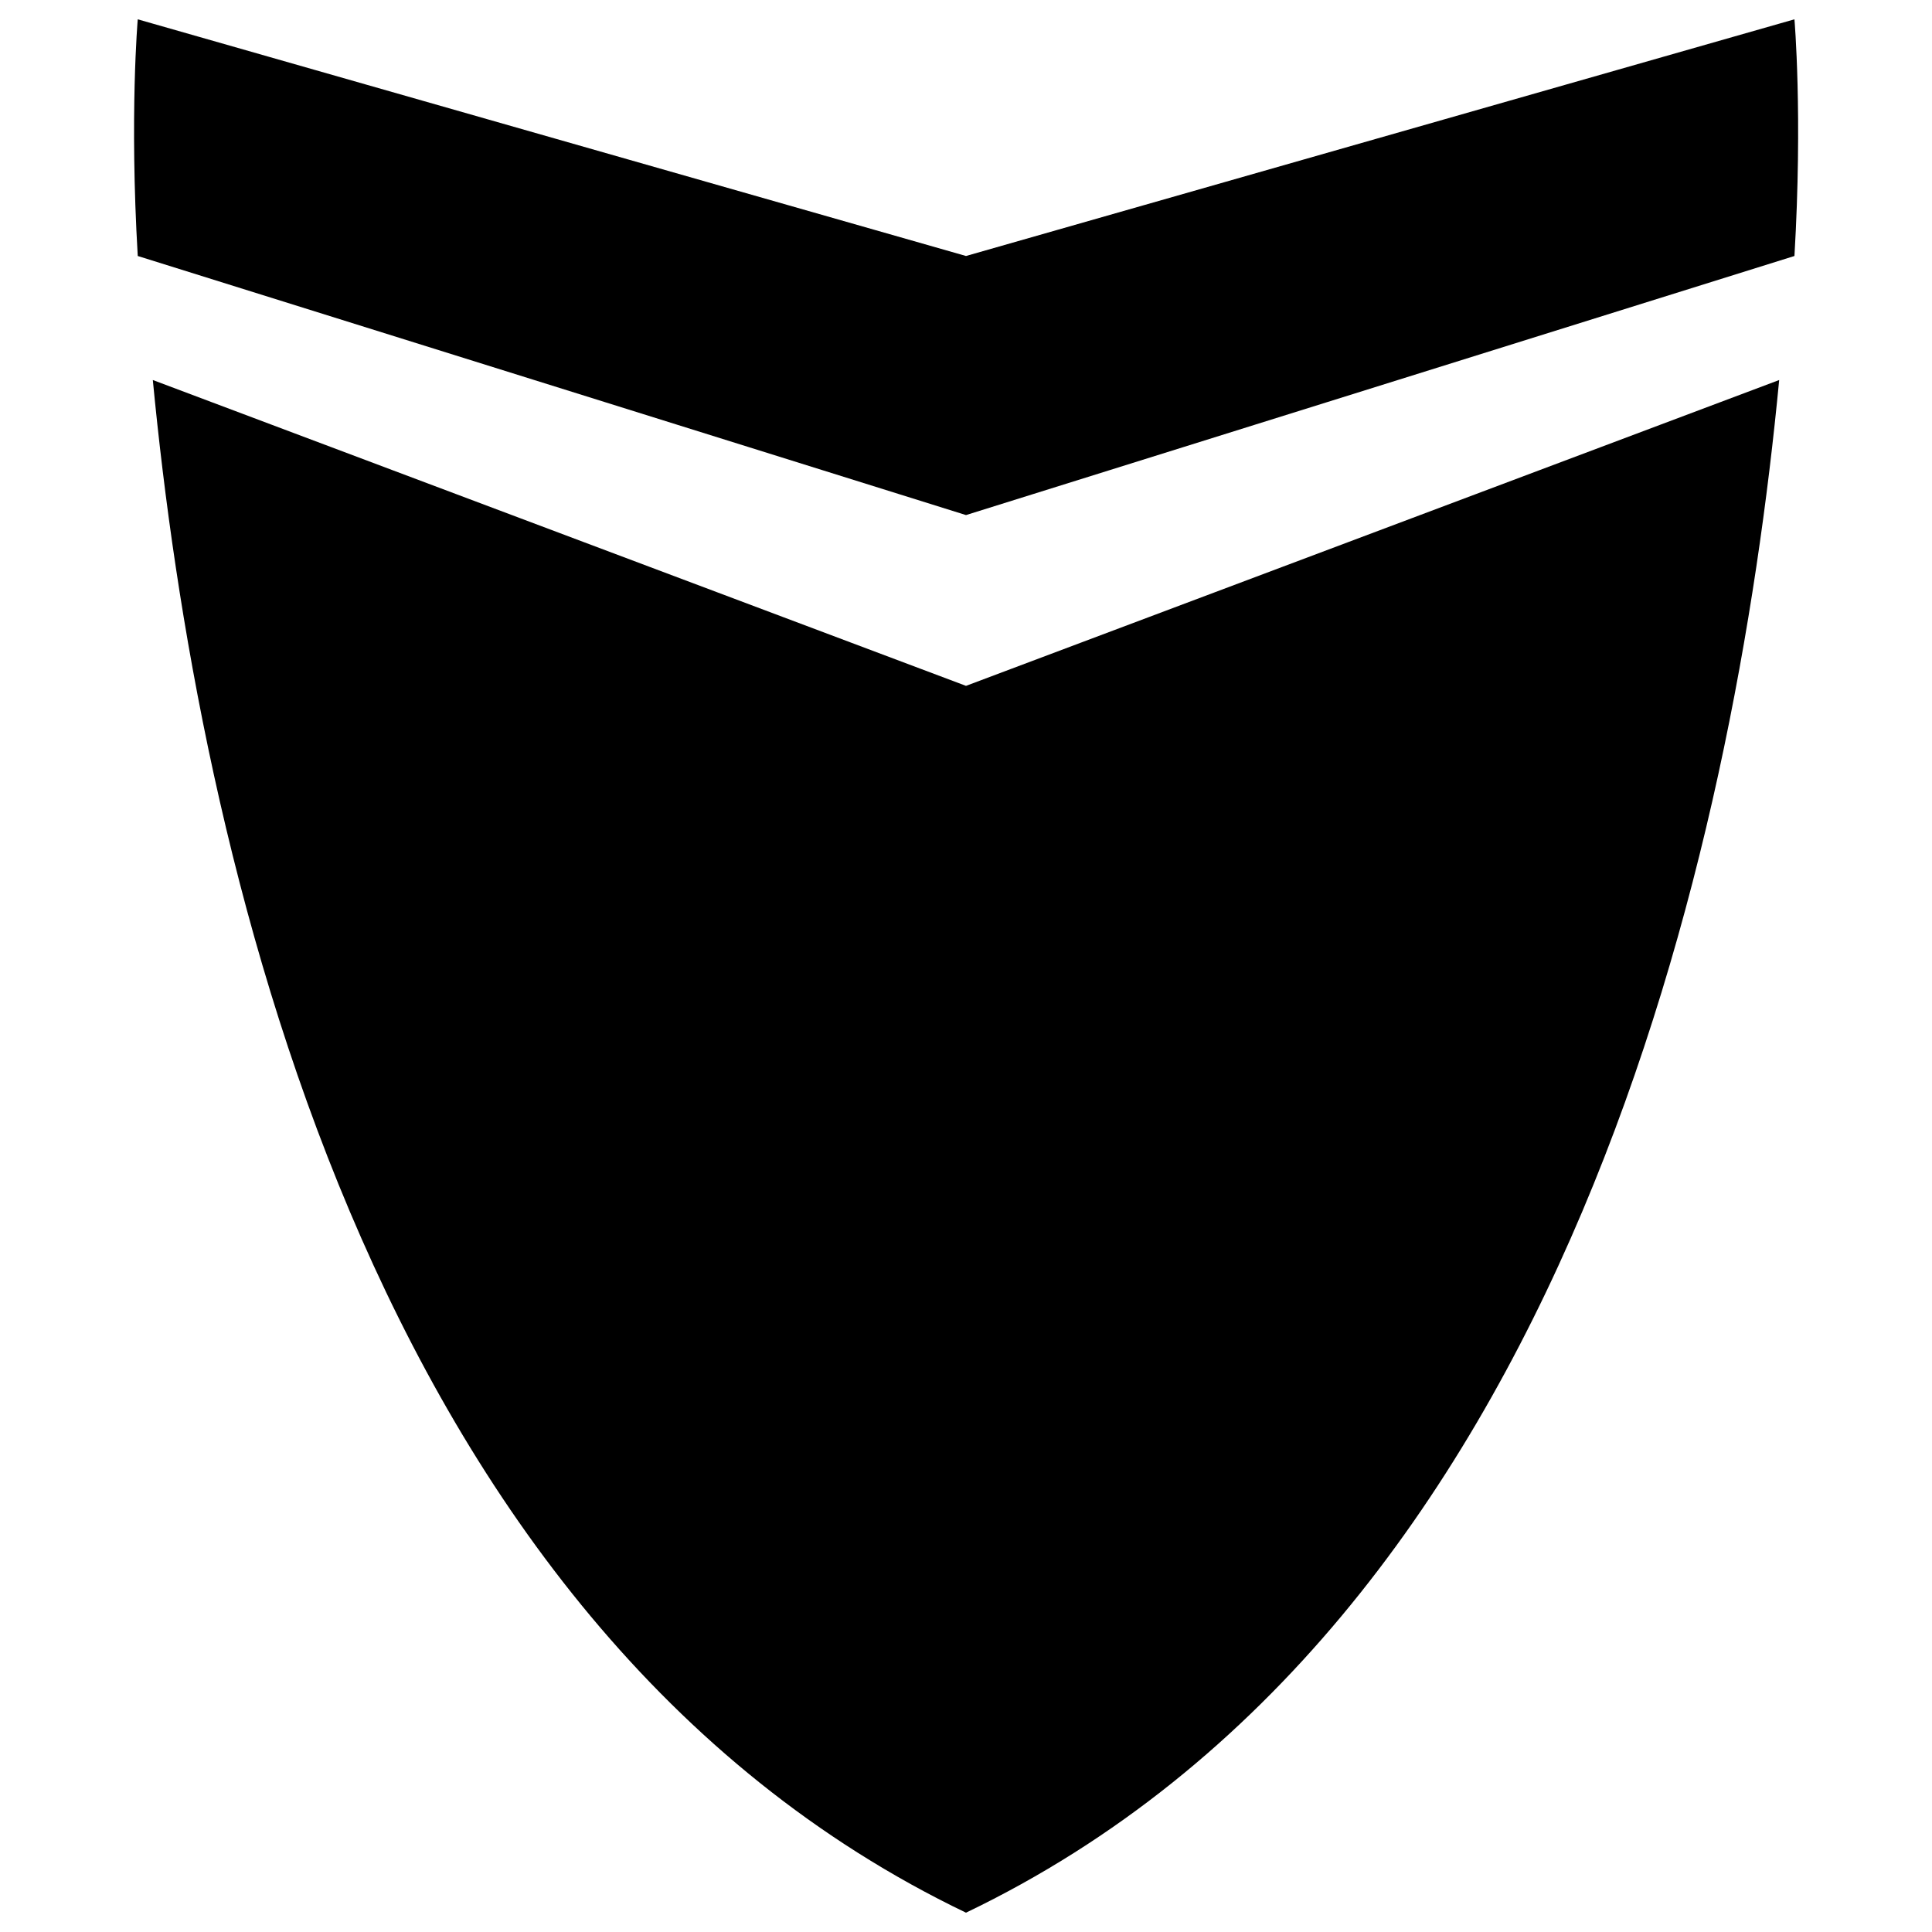 <?xml version="1.0" encoding="utf-8"?>
<!-- Svg Vector Icons : http://www.onlinewebfonts.com/icon -->
<!DOCTYPE svg PUBLIC "-//W3C//DTD SVG 1.1//EN" "http://www.w3.org/Graphics/SVG/1.1/DTD/svg11.dtd">
<svg version="1.1" xmlns="http://www.w3.org/2000/svg" xmlns:xlink="http://www.w3.org/1999/xlink" x="0px" y="0px" viewBox="0 0 1000 1000" enable-background="new 0 0 1000 1000" xml:space="preserve">
<g><path d="M928.8,10L500,132.5L71.3,10c0,0-4.3,49.5,0,122.5L500,266.6l428.8-134.1C933.1,59.5,928.8,10,928.8,10z M79.1,196.7C102.1,436.6,187.7,840.1,500,990c312.3-149.9,398-553.4,420.9-793.3L500,355L79.1,196.7L79.1,196.7z"/></g>
</svg>